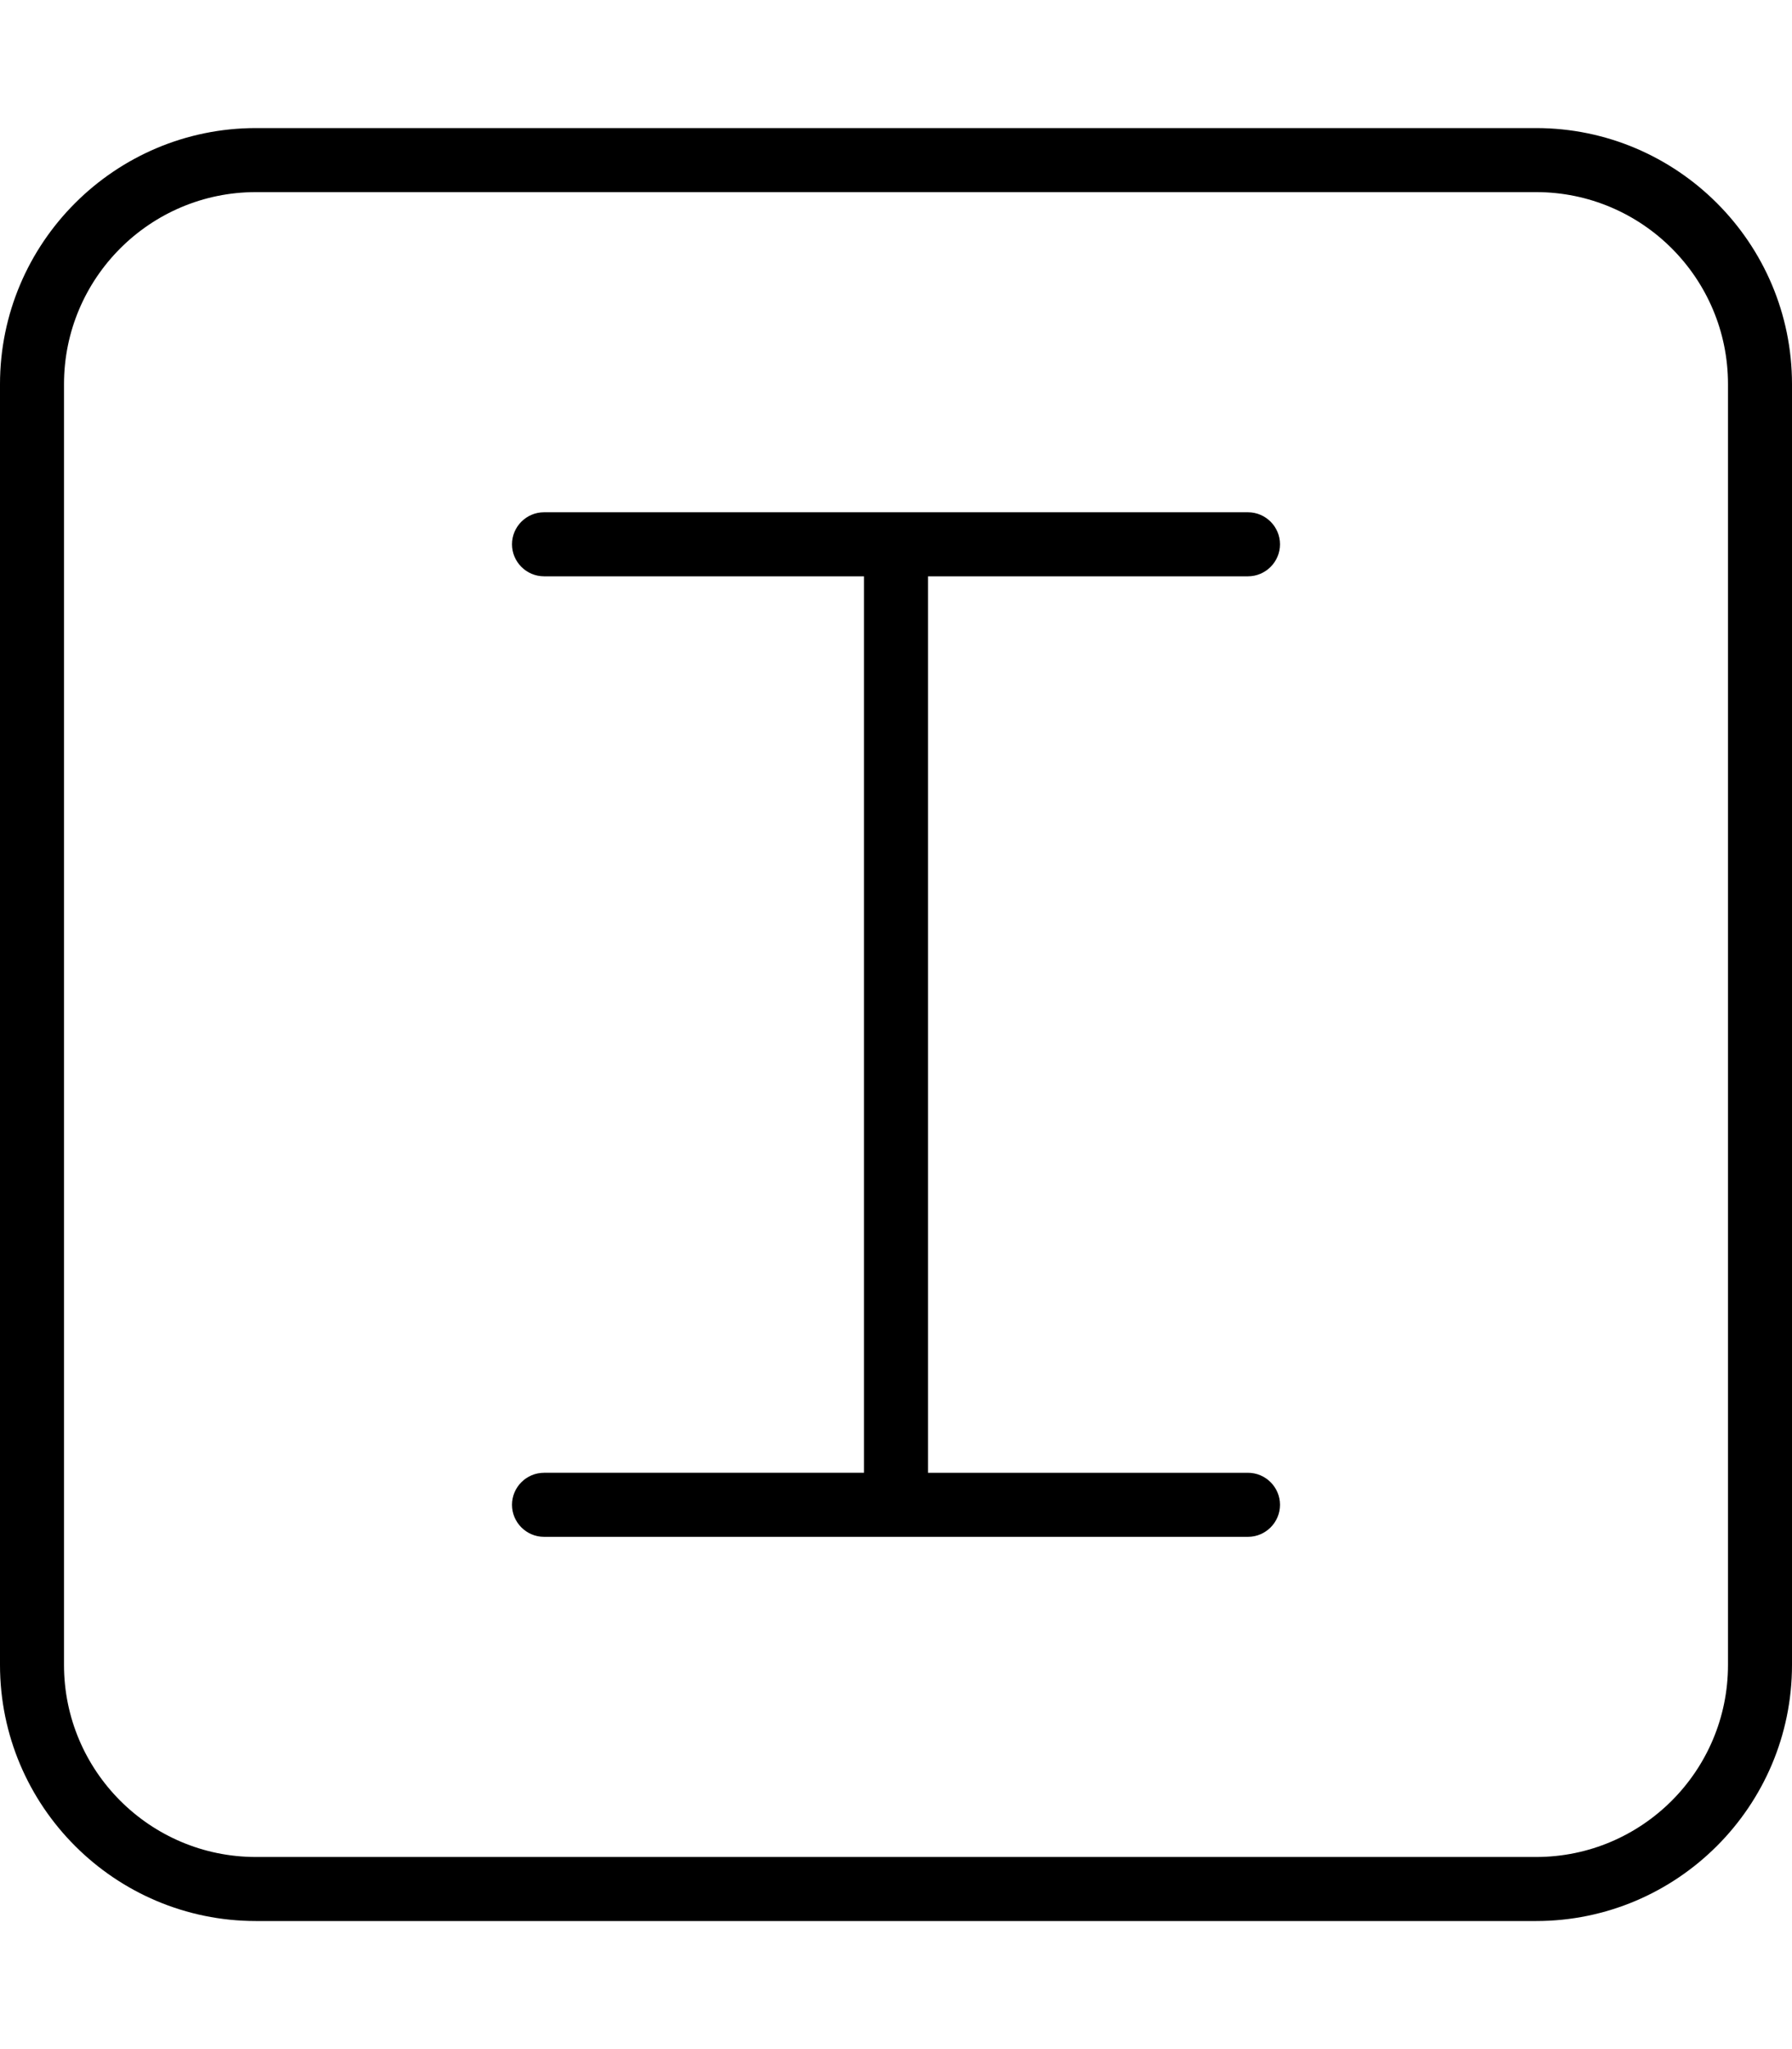 <svg xmlns="http://www.w3.org/2000/svg" viewBox="0 0 448 512"><path d="M64 48C37.5 48 16 69.5 16 96V416c0 26.5 21.5 48 48 48H384c26.5 0 48-21.5 48-48V96c0-26.5-21.5-48-48-48H64zM0 96C0 60.7 28.7 32 64 32H384c35.3 0 64 28.7 64 64V416c0 35.3-28.7 64-64 64H64c-35.3 0-64-28.7-64-64V96zm136 32h88 88c4.4 0 8 3.6 8 8s-3.6 8-8 8H232V368h80c4.4 0 8 3.6 8 8s-3.6 8-8 8H136c-4.4 0-8-3.6-8-8s3.6-8 8-8h80V144H136c-4.4 0-8-3.6-8-8s3.6-8 8-8z"/></svg>